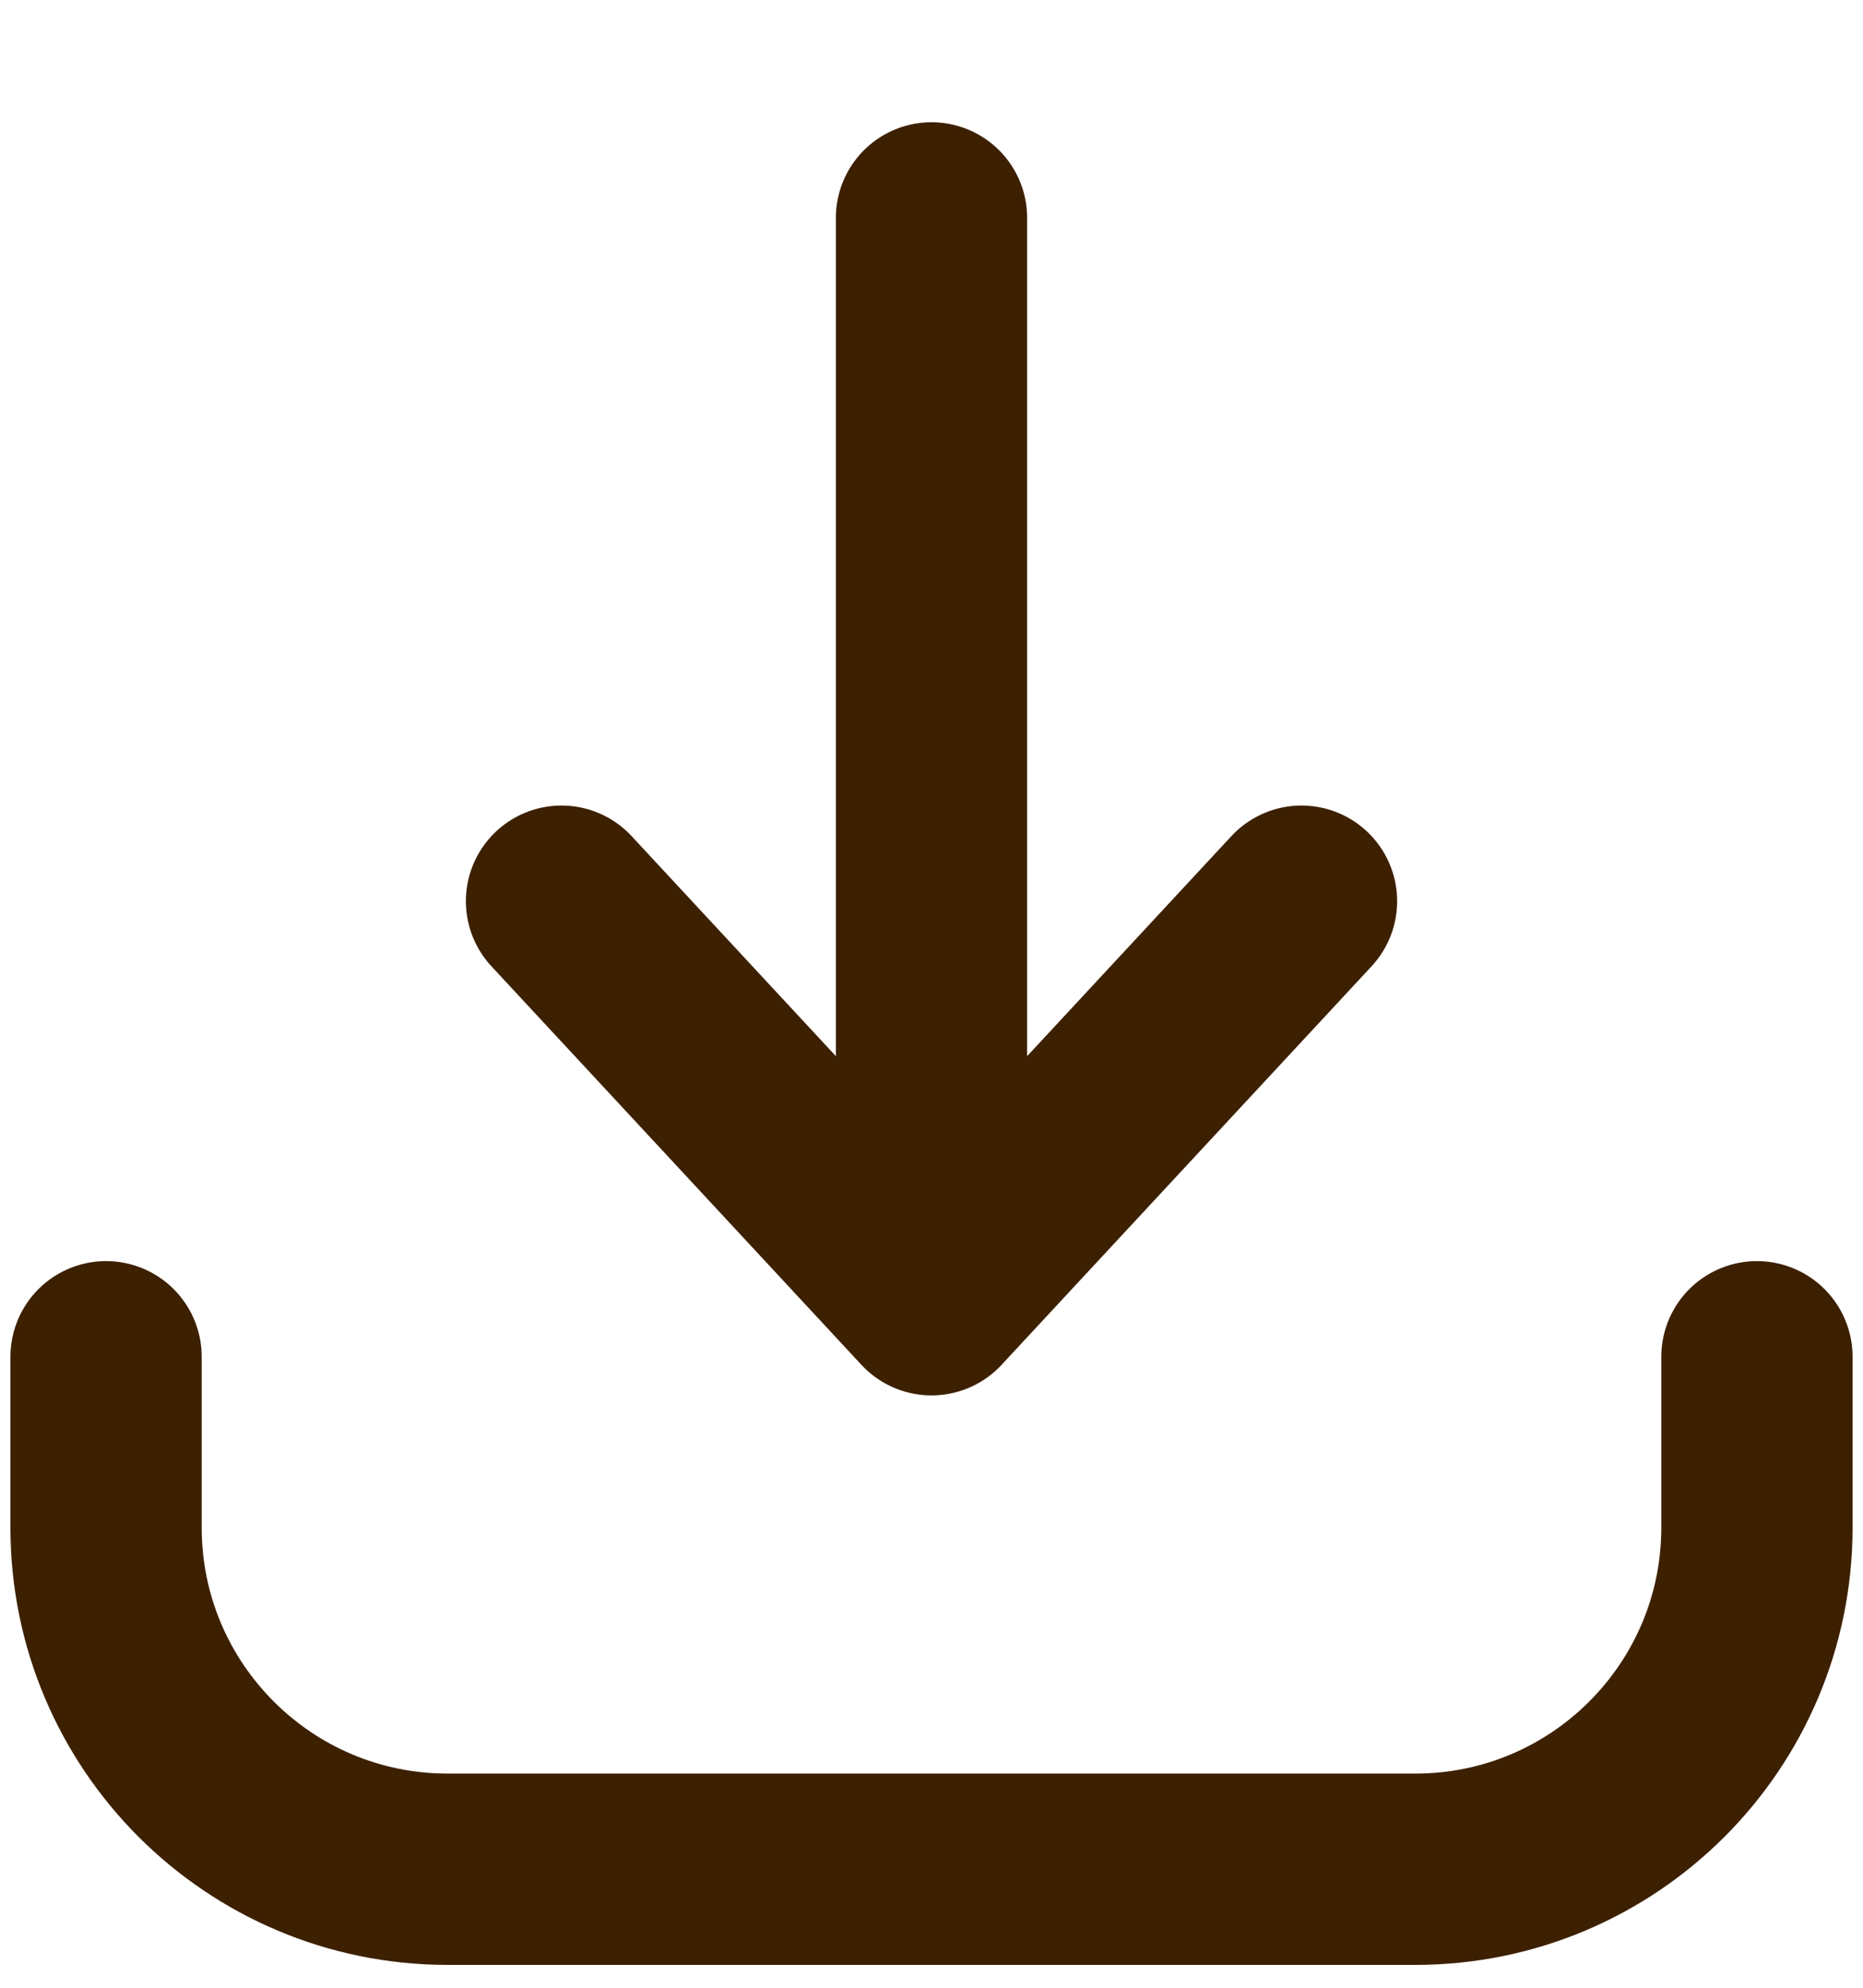 <svg width="15" height="16" viewBox="0 0 15 16" fill="none" xmlns="http://www.w3.org/2000/svg">
<path d="M0.854 10.921V12.296C0.854 13.814 2.085 15.046 3.604 15.046H11.396C12.915 15.046 14.146 13.814 14.146 12.296V10.921M7.5 10.462V1.754M7.5 10.462L4.521 7.254M7.5 10.462L10.479 7.254" stroke="#3D2000" stroke-width="1.54" stroke-linecap="round" stroke-linejoin="round"/>
</svg>
